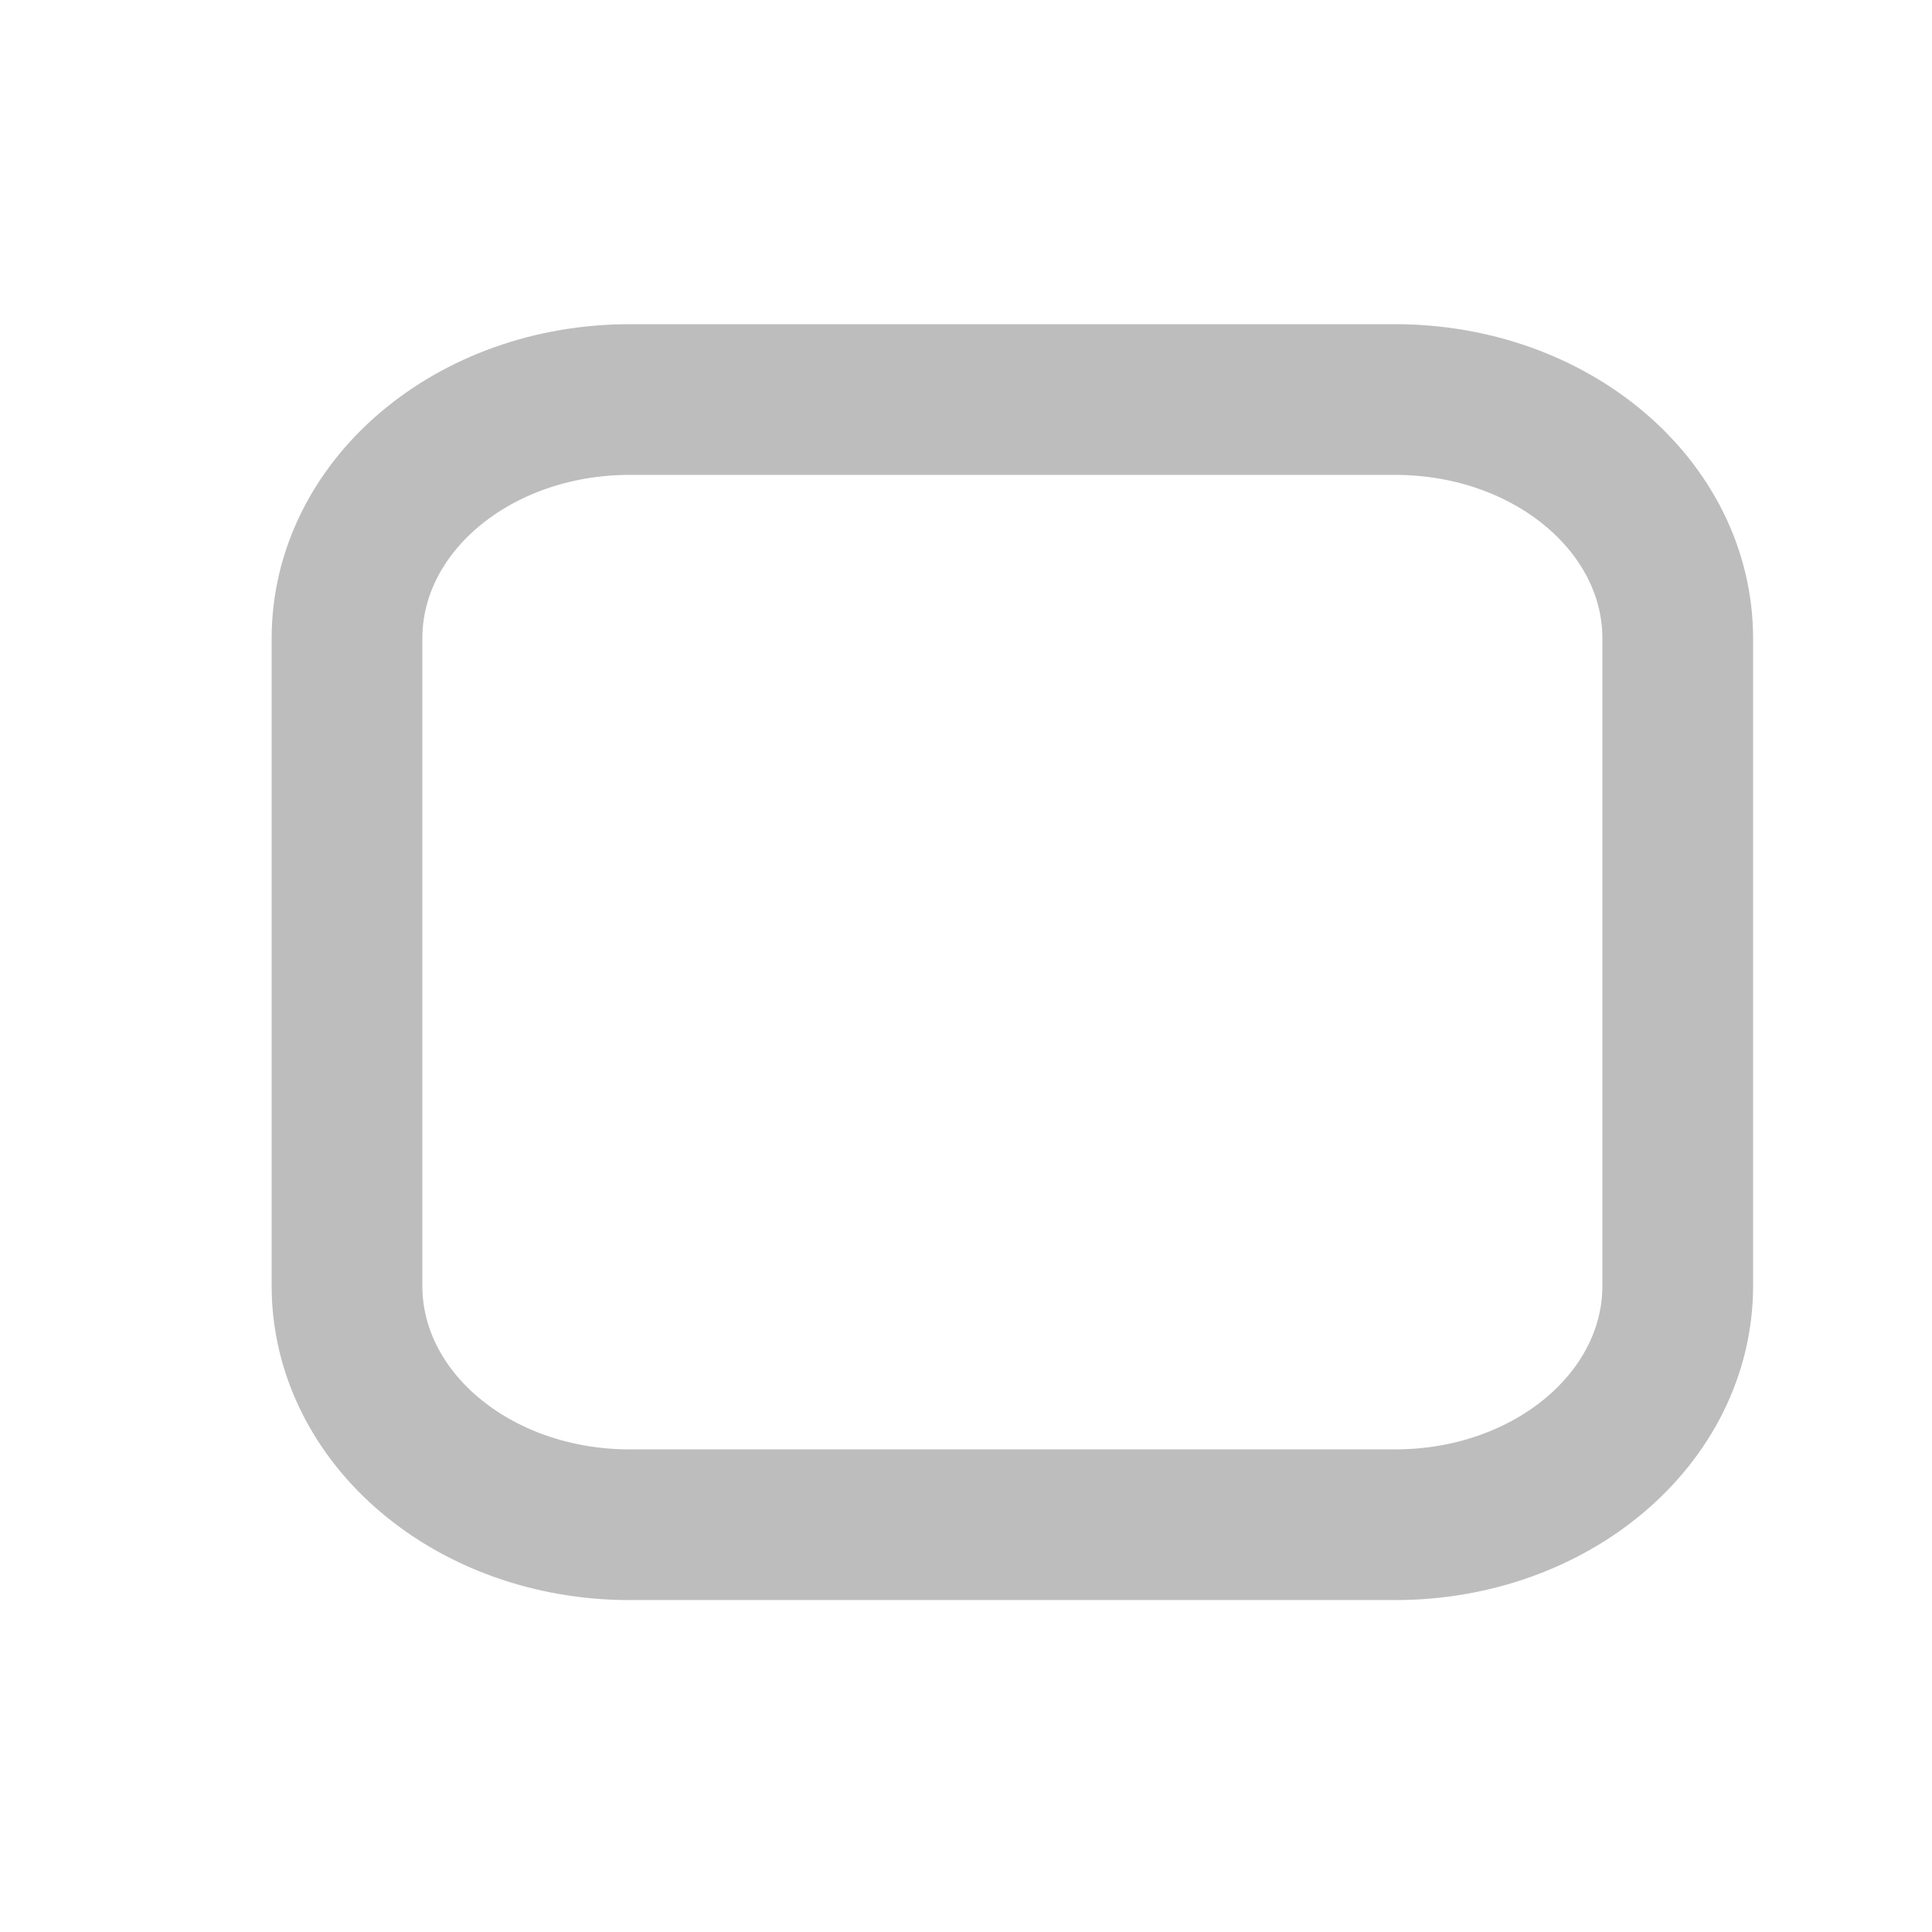 <?xml version="1.0" encoding="UTF-8" standalone="no"?><svg xmlns:svg="http://www.w3.org/2000/svg" xmlns="http://www.w3.org/2000/svg" version="1.1" style="overflow:visible" viewBox="-250 -250 500 500" height="500px" width="500px"><rect fill-opacity="0" fill="rgb(0,0,0)" height="500" width="500" y="-250" x="-250" /><svg version="1.1" y="-251" x="-238" viewBox="-250 -250 500 500" height="500px" width="500px" style="overflow:visible"><g transform="rotate(0,0,0)" stroke-linejoin="round" fill="#fff"><path stroke-linecap="butt" stroke-linejoin="round" stroke-width="39" stroke-opacity="1" stroke="rgb(189,189,189)" fill="none" d="m-99.015-145.6h198.03c40.544 0 73.185 27.598 73.185 61.88v167.44c0 34.282-32.641 61.88-73.185 61.88h-198.03c-40.544 0-73.185-27.598-73.185-61.88v-167.44c0-34.282 32.641-61.88 73.185-61.88z" /></g></svg></svg>